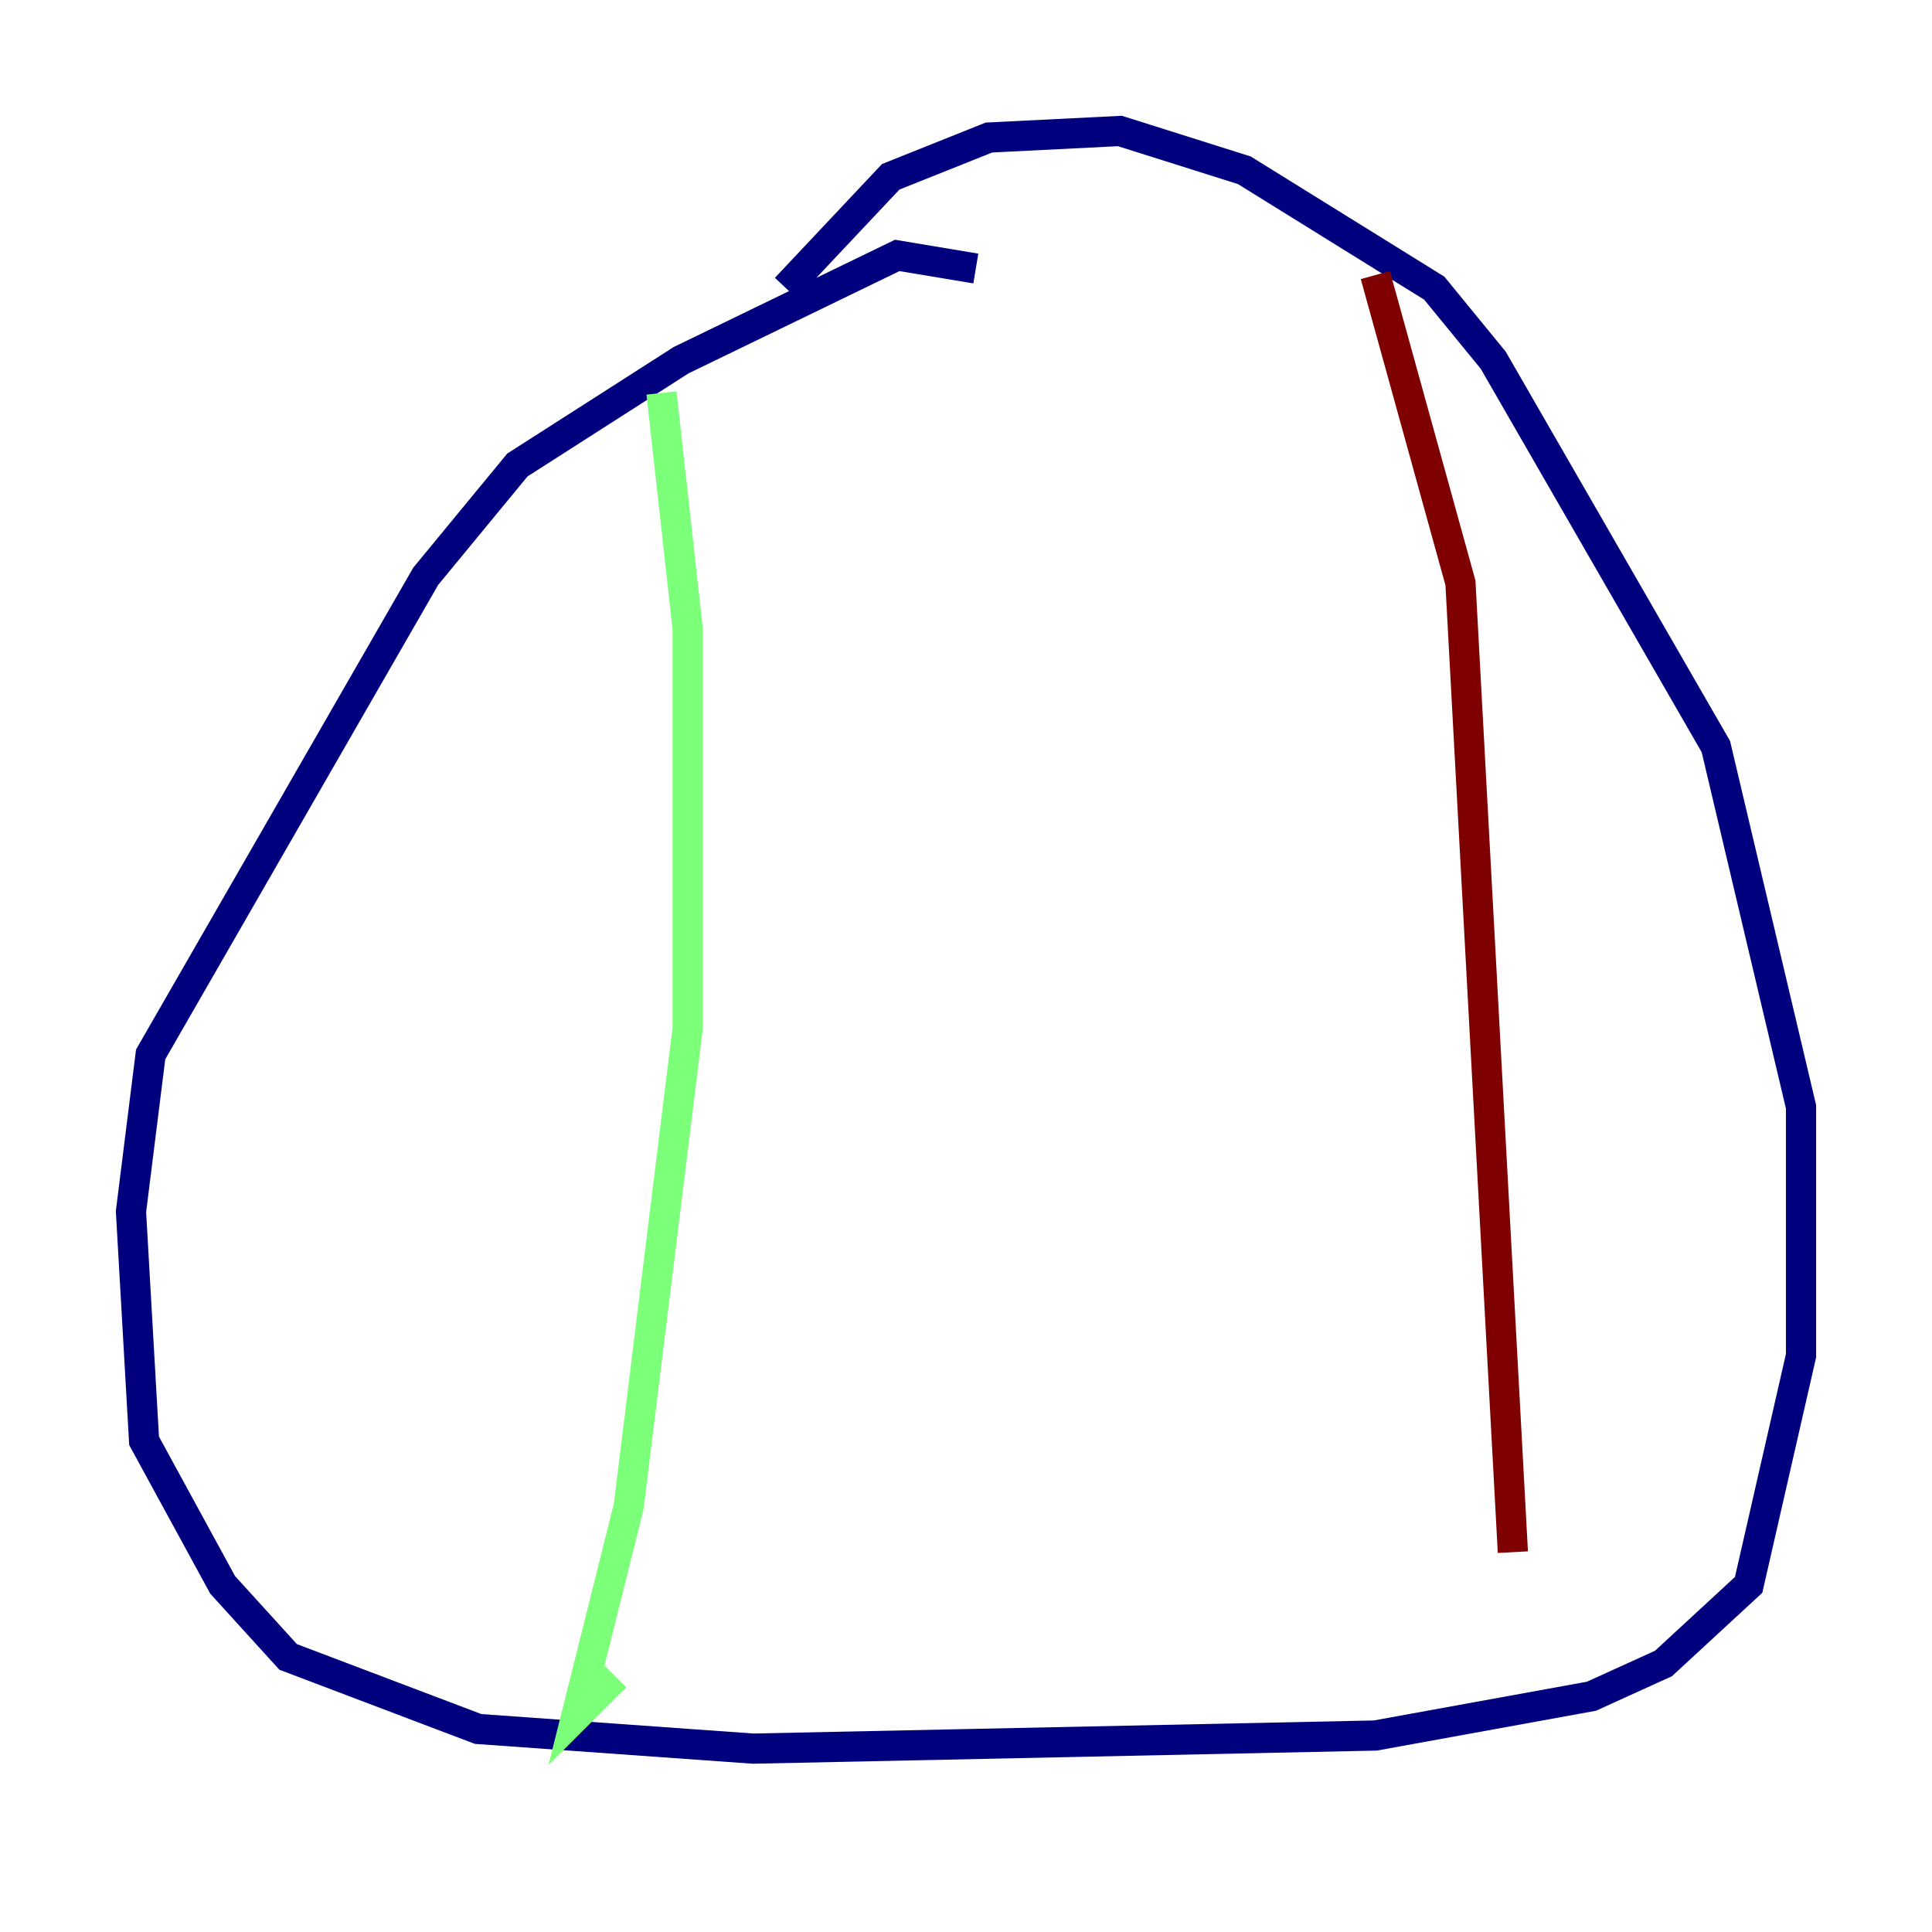 <?xml version="1.0" encoding="utf-8" ?>
<svg baseProfile="tiny" height="128" version="1.2" viewBox="0,0,128,128" width="128" xmlns="http://www.w3.org/2000/svg" xmlns:ev="http://www.w3.org/2001/xml-events" xmlns:xlink="http://www.w3.org/1999/xlink"><defs /><polyline fill="none" points="64.651,17.79 59.444,16.922 45.125,23.864 34.278,30.807 28.203,38.183 9.98,69.858 8.678,80.271 9.546,95.458 14.752,105.003 19.091,109.776 31.675,114.549 49.898,115.851 91.119,114.983 105.437,112.38 110.21,110.21 115.851,105.003 119.322,89.817 119.322,73.329 113.681,49.464 98.929,23.864 95.024,19.091 82.441,11.281 74.197,8.678 65.519,9.112 59.01,11.715 52.068,19.091" stroke="#00007f" stroke-width="2" /><polyline fill="none" points="43.824,26.034 45.559,41.654 45.559,68.122 41.654,99.797 38.183,113.681 40.786,111.078" stroke="#7cff79" stroke-width="2" /><polyline fill="none" points="91.119,18.224 96.759,38.617 100.231,102.834" stroke="#7f0000" stroke-width="2" /></svg>